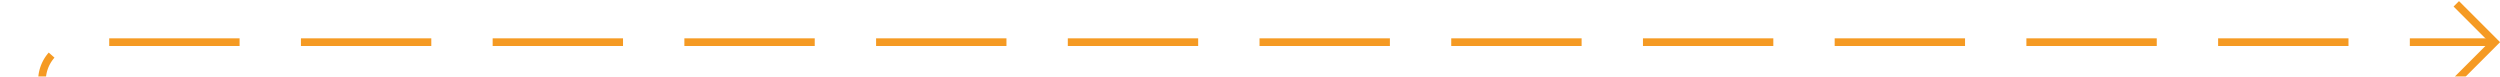 ﻿<?xml version="1.0" encoding="utf-8"?>
<svg version="1.1" xmlns:xlink="http://www.w3.org/1999/xlink" width="326px" height="10px" preserveAspectRatio="xMinYMid meet" viewBox="805 26  326 8" xmlns="http://www.w3.org/2000/svg">
  <defs>
    <mask fill="white" id="clip219">
      <path d="M 750 181  L 870 181  L 870 227  L 750 227  Z M 494 21  L 1140 21  L 1140 387  L 494 387  Z " fill-rule="evenodd" />
    </mask>
  </defs>
  <path d="M 494 384.5  L 805 384.5  A 5 5 0 0 0 810.5 379.5 L 810.5 35  A 5 5 0 0 1 815.5 30.5 L 1130 30.5  " stroke-width="1" stroke-dasharray="17,8" stroke="#f59a23" fill="none" mask="url(#clip219)" />
  <path d="M 1124.946 25.854  L 1129.593 30.5  L 1124.946 35.146  L 1125.654 35.854  L 1130.654 30.854  L 1131.007 30.5  L 1130.654 30.146  L 1125.654 25.146  L 1124.946 25.854  Z " fill-rule="nonzero" fill="#f59a23" stroke="none" mask="url(#clip219)" />
</svg>